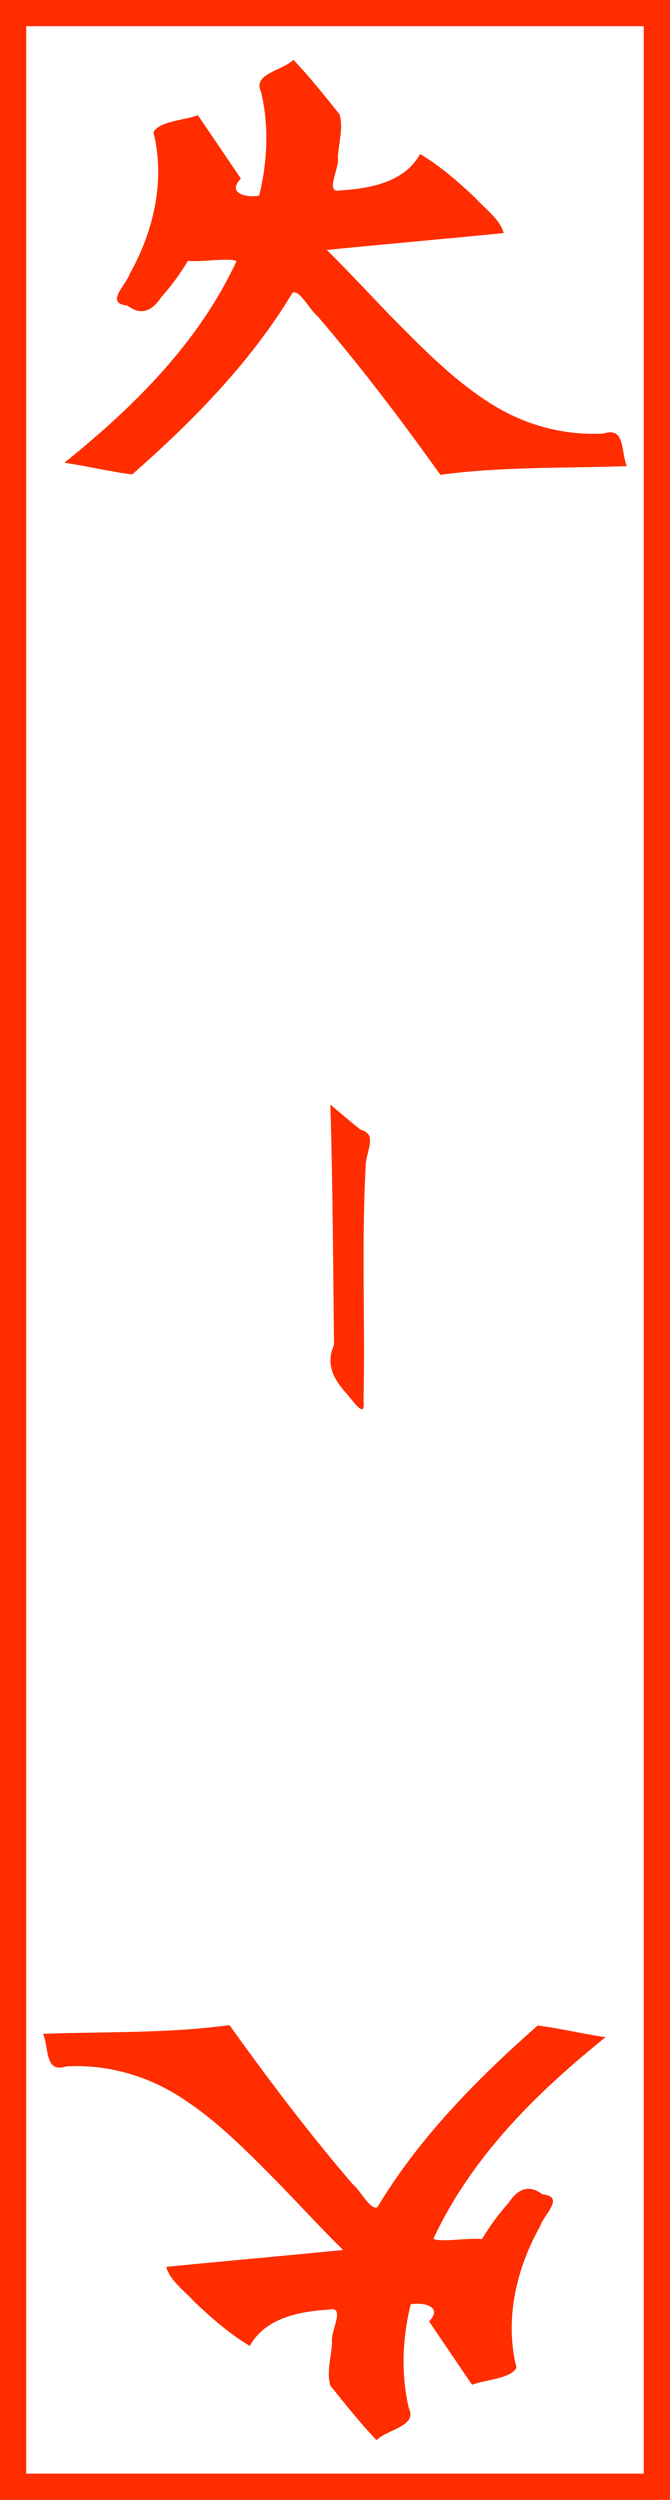 <?xml version="1.0" encoding="UTF-8"?>
<svg width="21.242mm" height="79.239mm" version="1.1" viewBox="0 0 75.266 280.769"
   xmlns="http://www.w3.org/2000/svg" xmlns:cc="http://creativecommons.org/ns#"
   xmlns:dc="http://purl.org/dc/elements/1.1/" xmlns:rdf="http://www.w3.org/1999/02/22-rdf-syntax-ns#">
   <g transform="translate(-315.04 -181.98)">
      <rect x="316.51" y="183.45" width="72.32" height="277.82" fill="none" stroke="#ff2d00" stroke-linecap="square"
         stroke-width="2.946" style="paint-order:stroke markers fill" />
      <g transform="translate(1.758 -3.954)" fill-rule="evenodd" shape-rendering="auto">
         <path
            d="m346.23 192.65c-1.173 1.228-4.617 1.53-3.618 3.607 0.903 3.821 0.715 7.849-0.212 11.647-1.393 0.275-3.689-0.246-2.059-1.911-1.609-2.374-3.218-4.748-4.827-7.122-1.558 0.594-4.306 0.658-5 1.907 1.356 5.404 0.036 11.12-2.652 15.897-0.445 1.349-2.851 3.307-0.257 3.584 1.572 1.209 2.823 0.535 3.819-0.98 1.127-1.244 2.101-2.618 2.975-4.049 1.685 0.164 4.377-0.372 5.455 0.017-4.239 9.164-11.572 16.418-19.345 22.658 2.552 0.376 5.064 0.989 7.625 1.315 6.821-6.007 13.313-12.589 18.02-20.422 0.817-0.312 1.888 1.901 2.788 2.632 4.896 5.71 9.441 11.711 13.809 17.832 6.945-0.939 13.968-0.726 20.954-0.975-0.698-1.579-0.137-4.46-2.612-3.662-4.198 0.236-8.393-0.83-12.012-2.954-4.587-2.723-8.332-6.624-12.057-10.392-2.343-2.424-4.625-4.907-7.03-7.271 6.623-0.662 13.255-1.236 19.878-1.898-0.454-1.587-2.072-2.696-3.171-3.925-1.926-1.823-3.94-3.59-6.224-4.954-1.75 3.171-5.619 3.883-8.922 4.083-1.897 0.428-0.08-2.513-0.317-3.701 0.081-1.586 0.639-3.369 0.184-4.85-1.685-2.075-3.328-4.193-5.192-6.114z"
            fill="#ff2d00" />
         <path
            d="m355.59 459.99c1.173-1.228 4.617-1.53 3.618-3.607-0.903-3.821-0.715-7.849 0.212-11.647 1.393-0.275 3.689 0.246 2.059 1.911 1.609 2.374 3.218 4.748 4.827 7.122 1.558-0.594 4.306-0.658 5-1.907-1.356-5.404-0.036-11.12 2.652-15.897 0.445-1.349 2.851-3.307 0.257-3.584-1.572-1.209-2.823-0.535-3.819 0.98-1.127 1.244-2.101 2.618-2.975 4.049-1.685-0.164-4.377 0.372-5.455-0.017 4.239-9.164 11.572-16.419 19.345-22.658-2.552-0.376-5.064-0.989-7.625-1.315-6.821 6.007-13.313 12.589-18.02 20.421-0.817 0.312-1.888-1.901-2.788-2.632-4.896-5.71-9.441-11.711-13.809-17.832-6.945 0.939-13.968 0.726-20.954 0.975 0.698 1.579 0.137 4.46 2.612 3.662 4.198-0.236 8.393 0.83 12.012 2.954 4.587 2.723 8.332 6.624 12.057 10.392 2.343 2.424 4.625 4.907 7.03 7.271-6.623 0.662-13.255 1.236-19.878 1.898 0.454 1.587 2.072 2.696 3.172 3.925 1.926 1.823 3.94 3.59 6.224 4.954 1.75-3.171 5.619-3.883 8.922-4.083 1.897-0.428 0.08 2.513 0.317 3.701-0.081 1.586-0.639 3.369-0.184 4.85 1.685 2.075 3.328 4.193 5.192 6.114z"
            fill="#ff2d00" />
         <path transform="matrix(.038 -.005 0 .044 459.3 250.9)"
            d="m-2866 1017.3c7.054 204.72 8.179 409.73 10.85 614.45-25.78 47.689 0.017 87.662 33.171 124.55 16.925 16.336 62.05 83.024 54.039 27.636 5.075-198.68-6.153-397.71 6.363-596.17-0.324-38.658 37.679-78.375-14.625-96.041-30.506-24.108-60.017-49.433-89.798-74.421z"
            fill="#ff2d00" />
      </g>
   </g>
</svg>